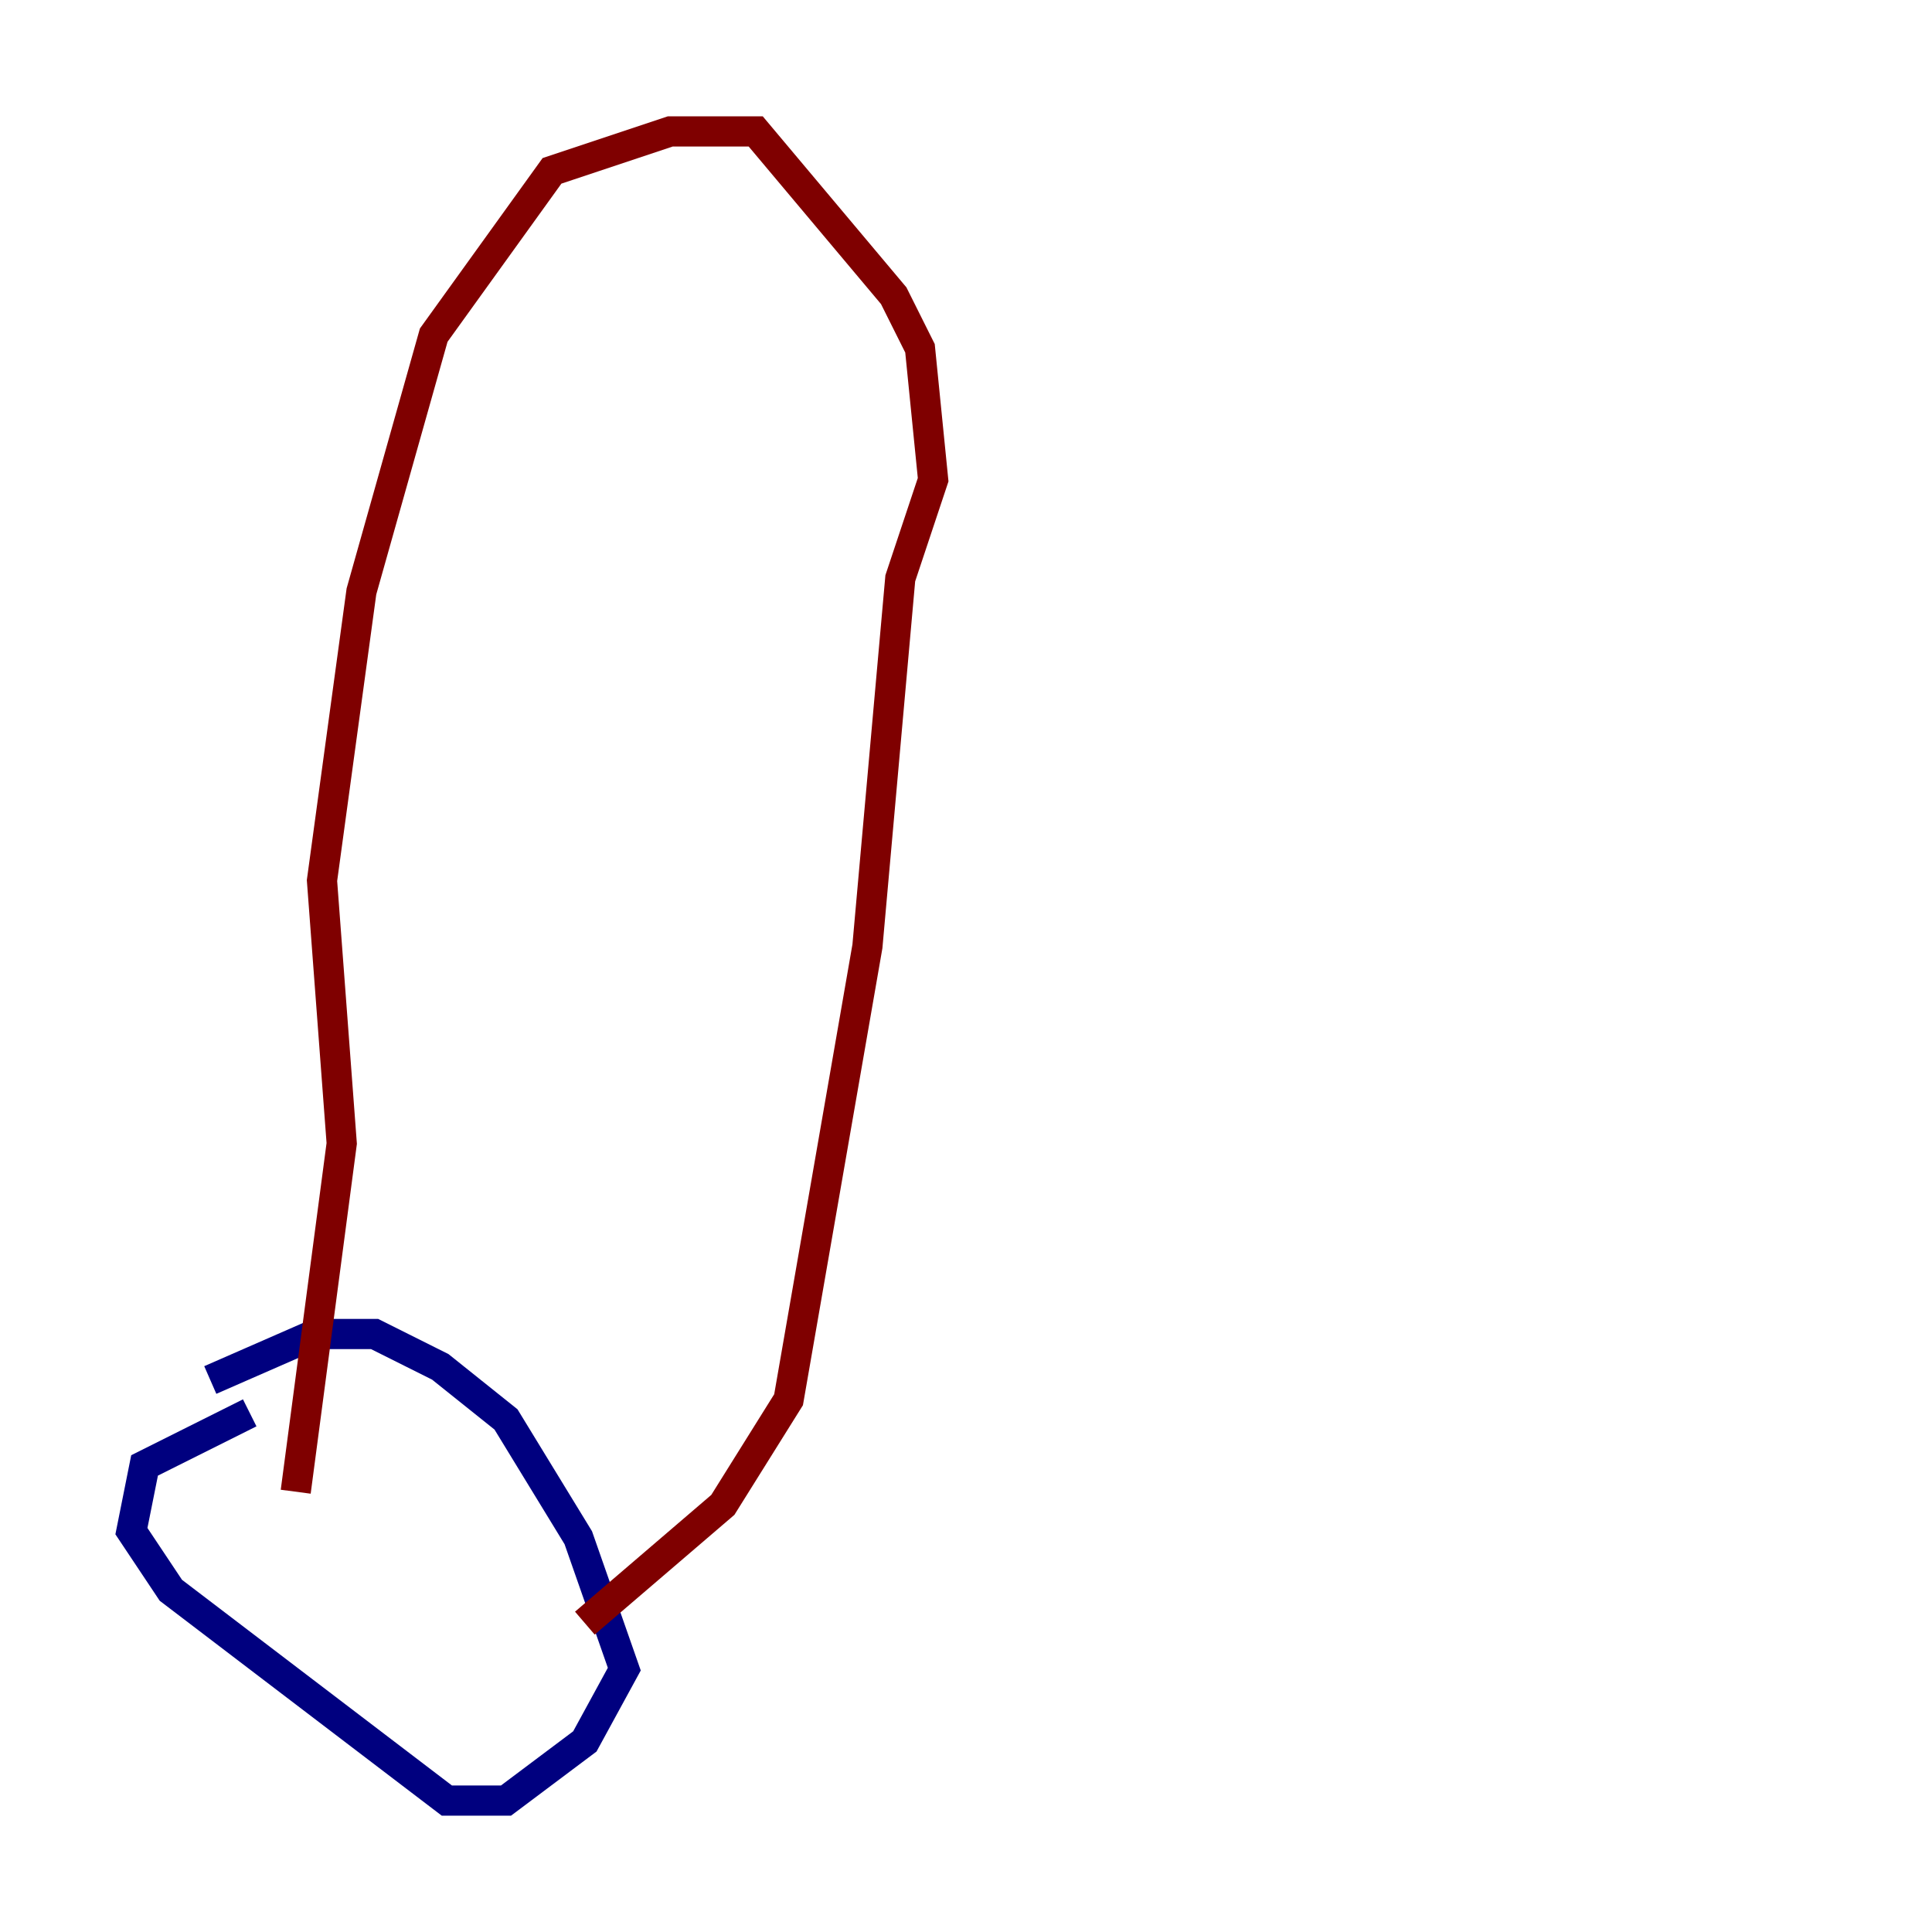 <?xml version="1.0" encoding="utf-8" ?>
<svg baseProfile="tiny" height="128" version="1.2" viewBox="0,0,128,128" width="128" xmlns="http://www.w3.org/2000/svg" xmlns:ev="http://www.w3.org/2001/xml-events" xmlns:xlink="http://www.w3.org/1999/xlink"><defs /><polyline fill="none" points="16.544,93.605 9.578,97.088 8.707,101.442 11.32,105.361 29.605,119.293 33.524,119.293 38.748,115.374 41.361,110.585 38.313,101.878 33.524,94.041 29.17,90.558 24.816,88.381 20.898,88.381 13.932,91.429" stroke="#00007f" stroke-width="2" /><polyline fill="none" points="19.592,98.83 22.64,75.755 21.333,58.34 23.946,39.184 28.735,22.204 36.571,11.32 44.408,8.707 50.068,8.707 59.211,19.592 60.952,23.075 61.823,31.782 59.646,38.313 57.469,62.694 52.245,92.735 47.891,99.701 38.748,107.537" stroke="#7f0000" stroke-width="2" /></svg>